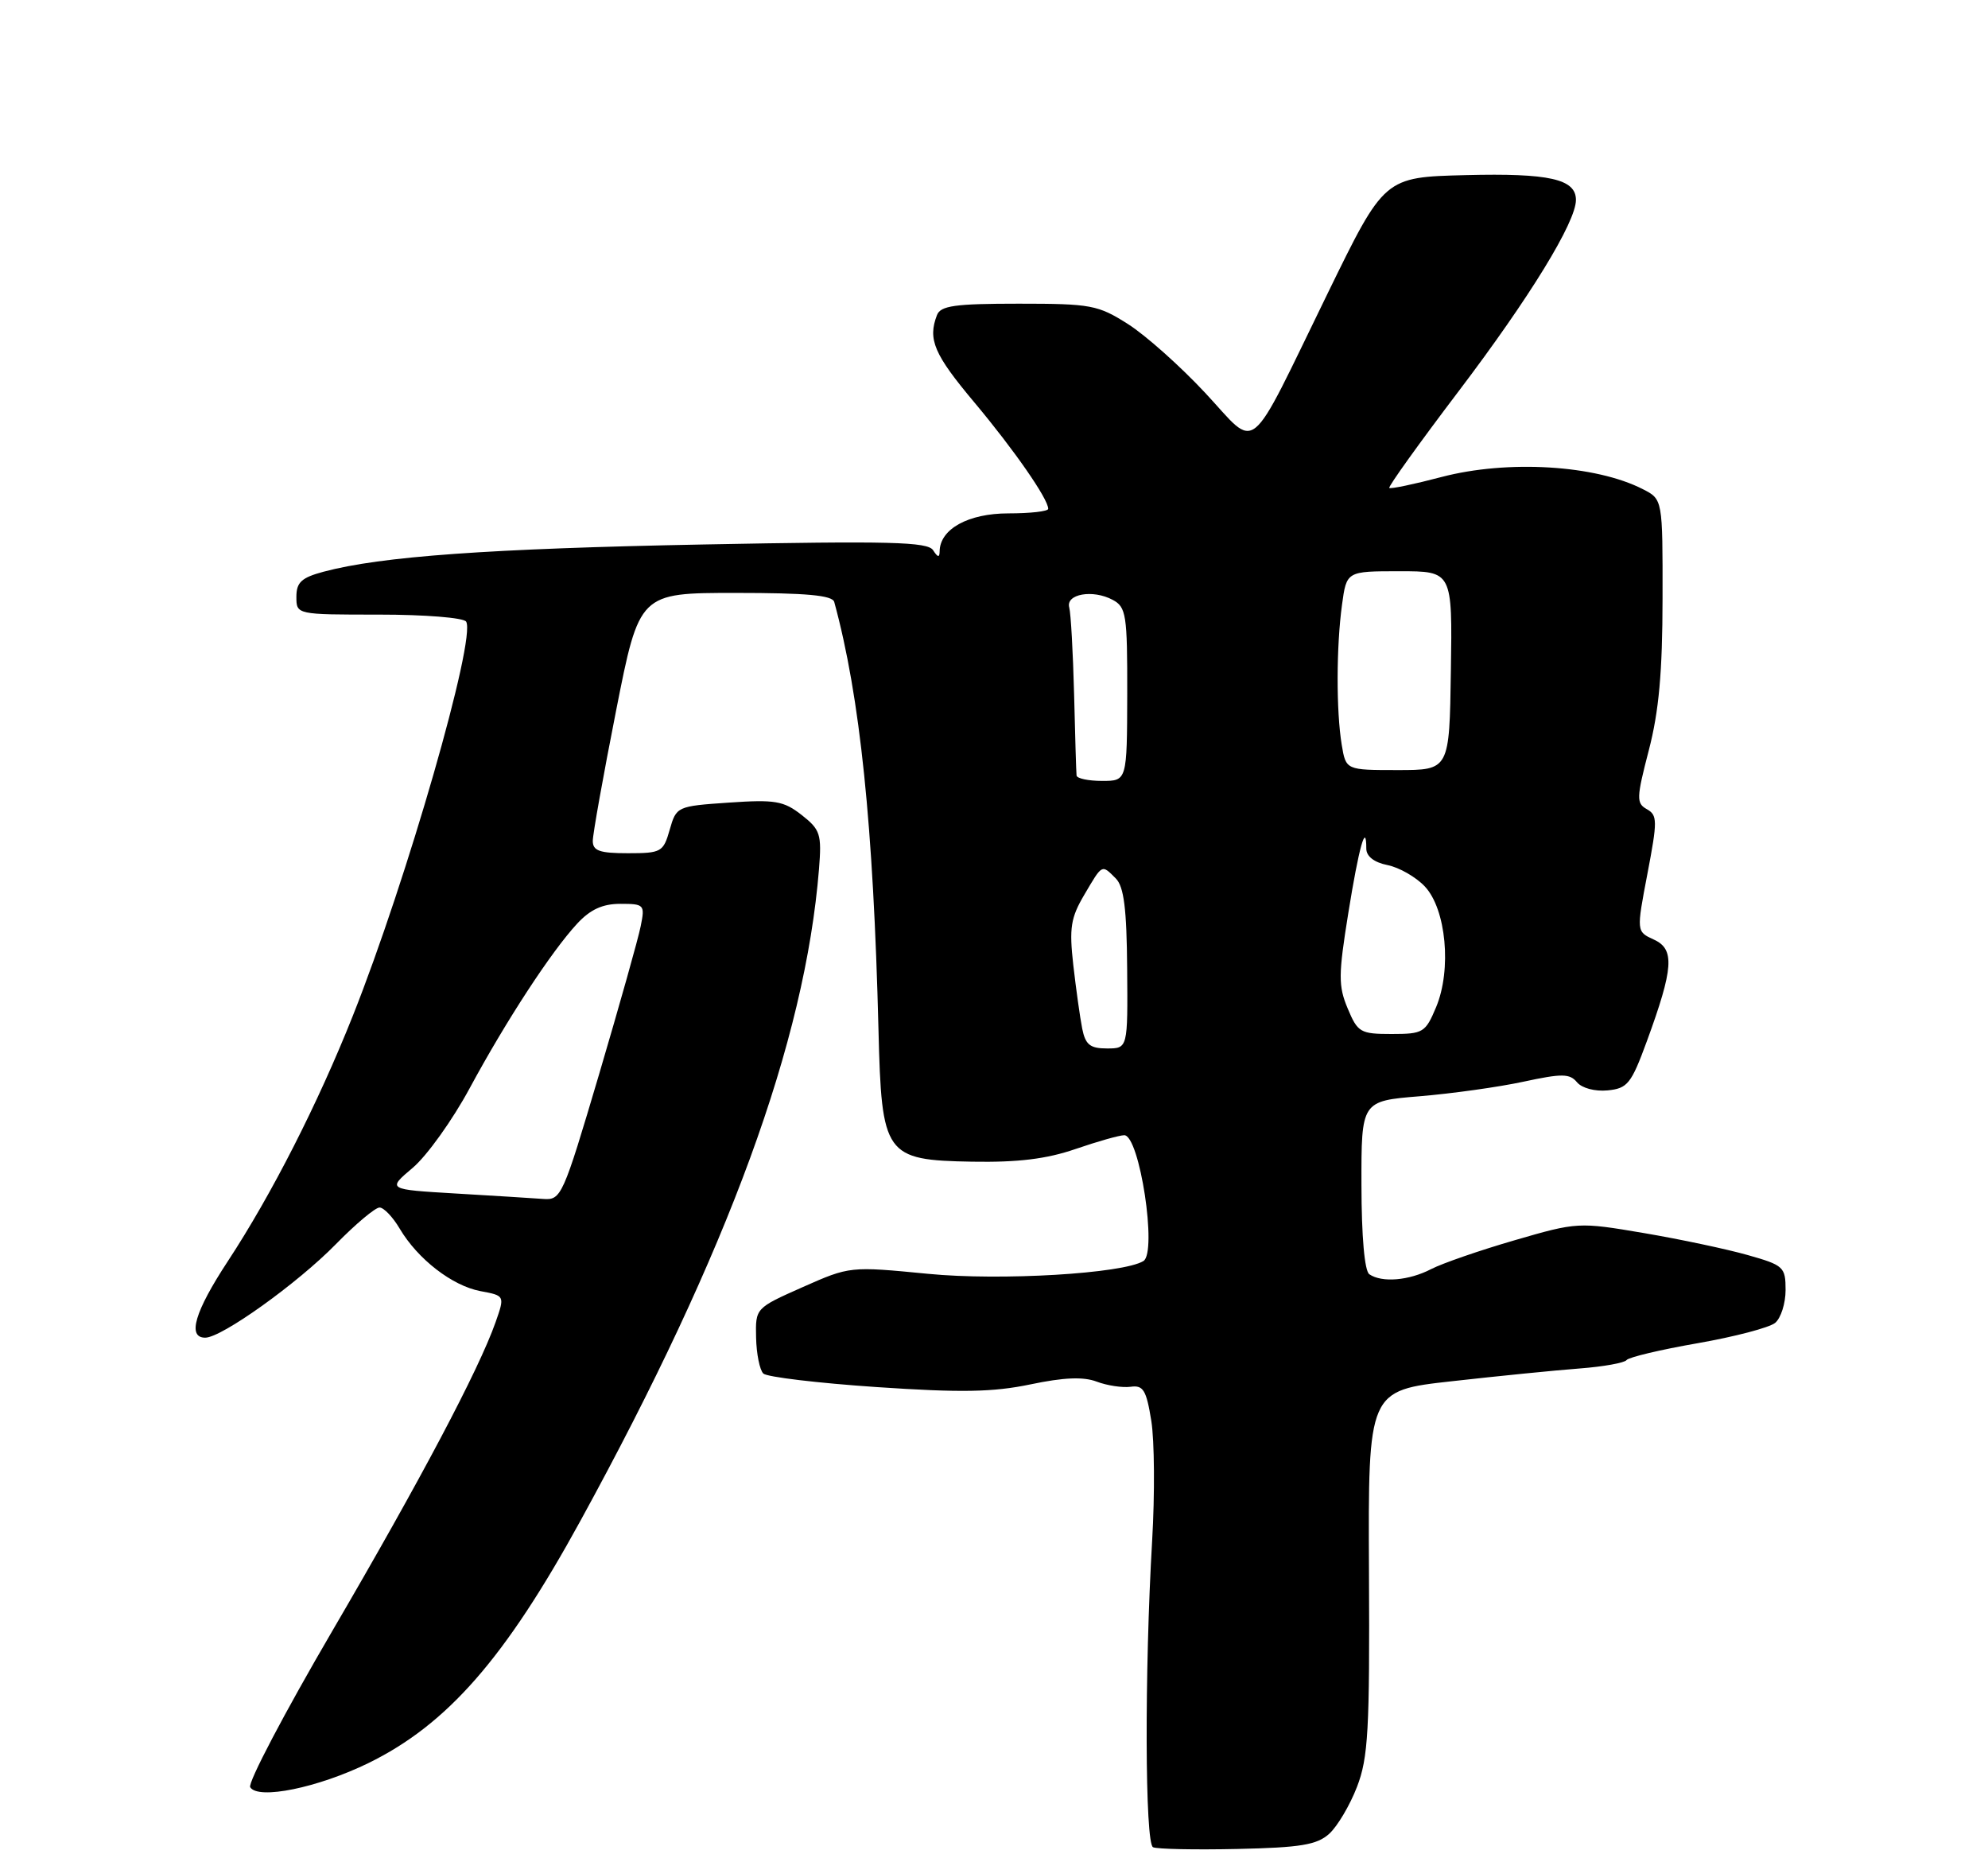 <?xml version="1.0" encoding="UTF-8" standalone="no"?>
<!DOCTYPE svg PUBLIC "-//W3C//DTD SVG 1.1//EN" "http://www.w3.org/Graphics/SVG/1.1/DTD/svg11.dtd" >
<svg xmlns="http://www.w3.org/2000/svg" xmlns:xlink="http://www.w3.org/1999/xlink" version="1.1" viewBox="0 0 275 257">
 <g >
 <path fill="currentColor"
d=" M 183.87 253.61 C 185.00 252.59 186.73 249.67 187.71 247.13 C 189.27 243.09 189.48 239.30 189.37 217.41 C 189.25 192.31 189.25 192.31 200.87 191.02 C 207.27 190.30 215.20 189.51 218.50 189.26 C 221.80 189.01 224.72 188.48 225.00 188.10 C 225.28 187.71 229.69 186.66 234.81 185.77 C 239.92 184.88 244.76 183.61 245.56 182.95 C 246.35 182.29 247.00 180.25 247.00 178.41 C 247.00 175.22 246.74 174.98 241.75 173.57 C 238.86 172.75 232.40 171.38 227.39 170.53 C 218.36 169.00 218.18 169.01 209.54 171.52 C 204.74 172.91 199.53 174.71 197.96 175.52 C 194.89 177.11 191.16 177.42 189.42 176.23 C 188.76 175.78 188.34 171.04 188.33 163.89 C 188.31 152.27 188.31 152.27 196.40 151.61 C 200.86 151.24 207.30 150.34 210.73 149.60 C 216.07 148.45 217.14 148.46 218.15 149.68 C 218.83 150.49 220.63 150.97 222.38 150.80 C 225.14 150.53 225.65 149.89 227.81 144.00 C 231.51 133.90 231.69 131.27 228.79 129.95 C 226.36 128.84 226.36 128.84 227.89 120.83 C 229.29 113.51 229.28 112.74 227.81 111.91 C 226.34 111.09 226.36 110.38 228.08 103.76 C 229.48 98.38 229.97 92.94 229.98 82.78 C 230.00 69.05 230.00 69.05 227.25 67.65 C 220.71 64.30 208.55 63.57 199.40 65.97 C 195.61 66.97 192.35 67.65 192.18 67.48 C 192.00 67.32 196.33 61.28 201.80 54.07 C 211.62 41.12 218.00 30.71 218.00 27.65 C 218.00 24.76 214.31 23.93 202.75 24.22 C 191.50 24.50 191.50 24.50 183.69 40.50 C 172.34 63.74 174.13 62.28 166.72 54.34 C 163.30 50.67 158.50 46.39 156.05 44.83 C 151.88 42.18 150.94 42.00 140.91 42.00 C 132.08 42.00 130.11 42.28 129.61 43.58 C 128.32 46.94 129.19 48.99 134.79 55.66 C 140.31 62.25 145.00 69.01 145.00 70.37 C 145.00 70.72 142.53 71.00 139.50 71.00 C 133.94 71.00 130.02 73.16 129.98 76.25 C 129.97 77.14 129.72 77.10 129.08 76.10 C 128.34 74.93 123.15 74.80 97.35 75.30 C 67.66 75.87 52.72 76.94 44.75 79.07 C 41.70 79.89 41.00 80.54 41.00 82.54 C 41.00 85.00 41.00 85.00 52.44 85.00 C 58.79 85.00 64.15 85.43 64.48 85.97 C 65.90 88.26 56.27 121.73 48.80 140.50 C 43.97 152.64 37.58 165.19 31.52 174.42 C 26.94 181.39 25.87 185.00 28.39 185.00 C 30.66 185.00 41.14 177.50 46.46 172.07 C 49.19 169.28 51.91 167.00 52.50 167.00 C 53.09 167.00 54.34 168.31 55.29 169.92 C 57.79 174.14 62.55 177.82 66.45 178.56 C 69.84 179.19 69.84 179.19 68.55 182.87 C 66.22 189.47 58.16 204.70 45.95 225.59 C 39.35 236.88 34.25 246.59 34.61 247.17 C 35.70 248.94 43.99 247.24 50.97 243.83 C 61.87 238.49 69.87 229.35 80.30 210.31 C 100.79 172.93 111.36 144.05 113.29 120.21 C 113.68 115.36 113.48 114.74 110.89 112.71 C 108.40 110.76 107.22 110.56 100.82 111.00 C 93.64 111.49 93.56 111.54 92.64 114.75 C 91.76 117.84 91.48 118.00 86.86 118.00 C 82.95 118.00 82.00 117.67 82.00 116.30 C 82.00 115.36 83.45 107.26 85.22 98.30 C 88.44 82.00 88.44 82.00 101.75 82.00 C 111.55 82.00 115.15 82.33 115.40 83.25 C 118.97 96.29 120.82 114.20 121.52 142.40 C 121.95 159.81 122.39 160.44 134.47 160.66 C 140.81 160.77 144.75 160.29 148.77 158.91 C 151.82 157.86 154.86 157.00 155.52 157.00 C 157.64 157.00 160.11 173.20 158.17 174.40 C 155.34 176.14 138.44 177.15 128.40 176.17 C 117.57 175.12 117.55 175.12 111.03 178.01 C 104.50 180.91 104.50 180.91 104.59 184.99 C 104.64 187.24 105.09 189.47 105.59 189.96 C 106.09 190.44 113.14 191.28 121.25 191.83 C 132.94 192.62 137.35 192.54 142.54 191.46 C 147.15 190.49 149.87 190.38 151.71 191.08 C 153.14 191.62 155.25 191.94 156.39 191.79 C 158.15 191.54 158.57 192.23 159.26 196.50 C 159.70 199.25 159.75 206.68 159.38 213.00 C 158.31 231.26 158.38 254.94 159.50 255.47 C 160.05 255.73 165.30 255.84 171.16 255.71 C 179.93 255.52 182.18 255.14 183.87 253.61 Z  M 63.03 165.06 C 53.55 164.50 53.55 164.50 57.10 161.50 C 59.05 159.85 62.60 154.90 64.97 150.50 C 70.05 141.10 76.25 131.62 79.83 127.75 C 81.65 125.78 83.35 125.00 85.81 125.00 C 89.12 125.00 89.23 125.12 88.63 128.08 C 88.30 129.77 85.70 138.99 82.87 148.58 C 77.84 165.55 77.64 166.00 75.11 165.81 C 73.67 165.70 68.24 165.37 63.03 165.06 Z  M 149.70 142.25 C 149.40 140.74 148.85 136.79 148.47 133.48 C 147.89 128.32 148.11 126.93 150.00 123.73 C 152.52 119.45 152.38 119.52 154.35 121.49 C 155.47 122.62 155.86 125.66 155.92 133.99 C 156.01 145.00 156.01 145.00 153.13 145.00 C 150.79 145.00 150.15 144.49 149.70 142.25 Z  M 186.43 139.48 C 185.12 136.36 185.13 134.84 186.51 126.28 C 187.97 117.19 189.00 113.51 189.00 117.36 C 189.00 118.43 190.08 119.27 191.93 119.64 C 193.54 119.96 195.87 121.29 197.10 122.60 C 200.05 125.74 200.83 134.09 198.66 139.28 C 197.18 142.81 196.87 143.00 192.50 143.00 C 188.18 143.00 187.81 142.78 186.43 139.48 Z  M 148.92 107.25 C 148.87 106.84 148.72 101.78 148.58 96.00 C 148.43 90.22 148.13 84.84 147.91 84.02 C 147.39 82.15 151.16 81.48 153.92 82.96 C 155.79 83.96 155.95 85.00 155.93 96.02 C 155.90 108.00 155.90 108.00 152.45 108.00 C 150.55 108.00 148.96 107.66 148.92 107.25 Z  M 185.60 103.00 C 184.83 98.35 184.85 89.38 185.64 83.64 C 186.27 79.00 186.27 79.00 193.59 79.00 C 200.91 79.00 200.91 79.00 200.70 92.75 C 200.50 106.50 200.50 106.50 193.34 106.50 C 186.18 106.50 186.18 106.50 185.60 103.00 Z "/>
</g>
</svg>